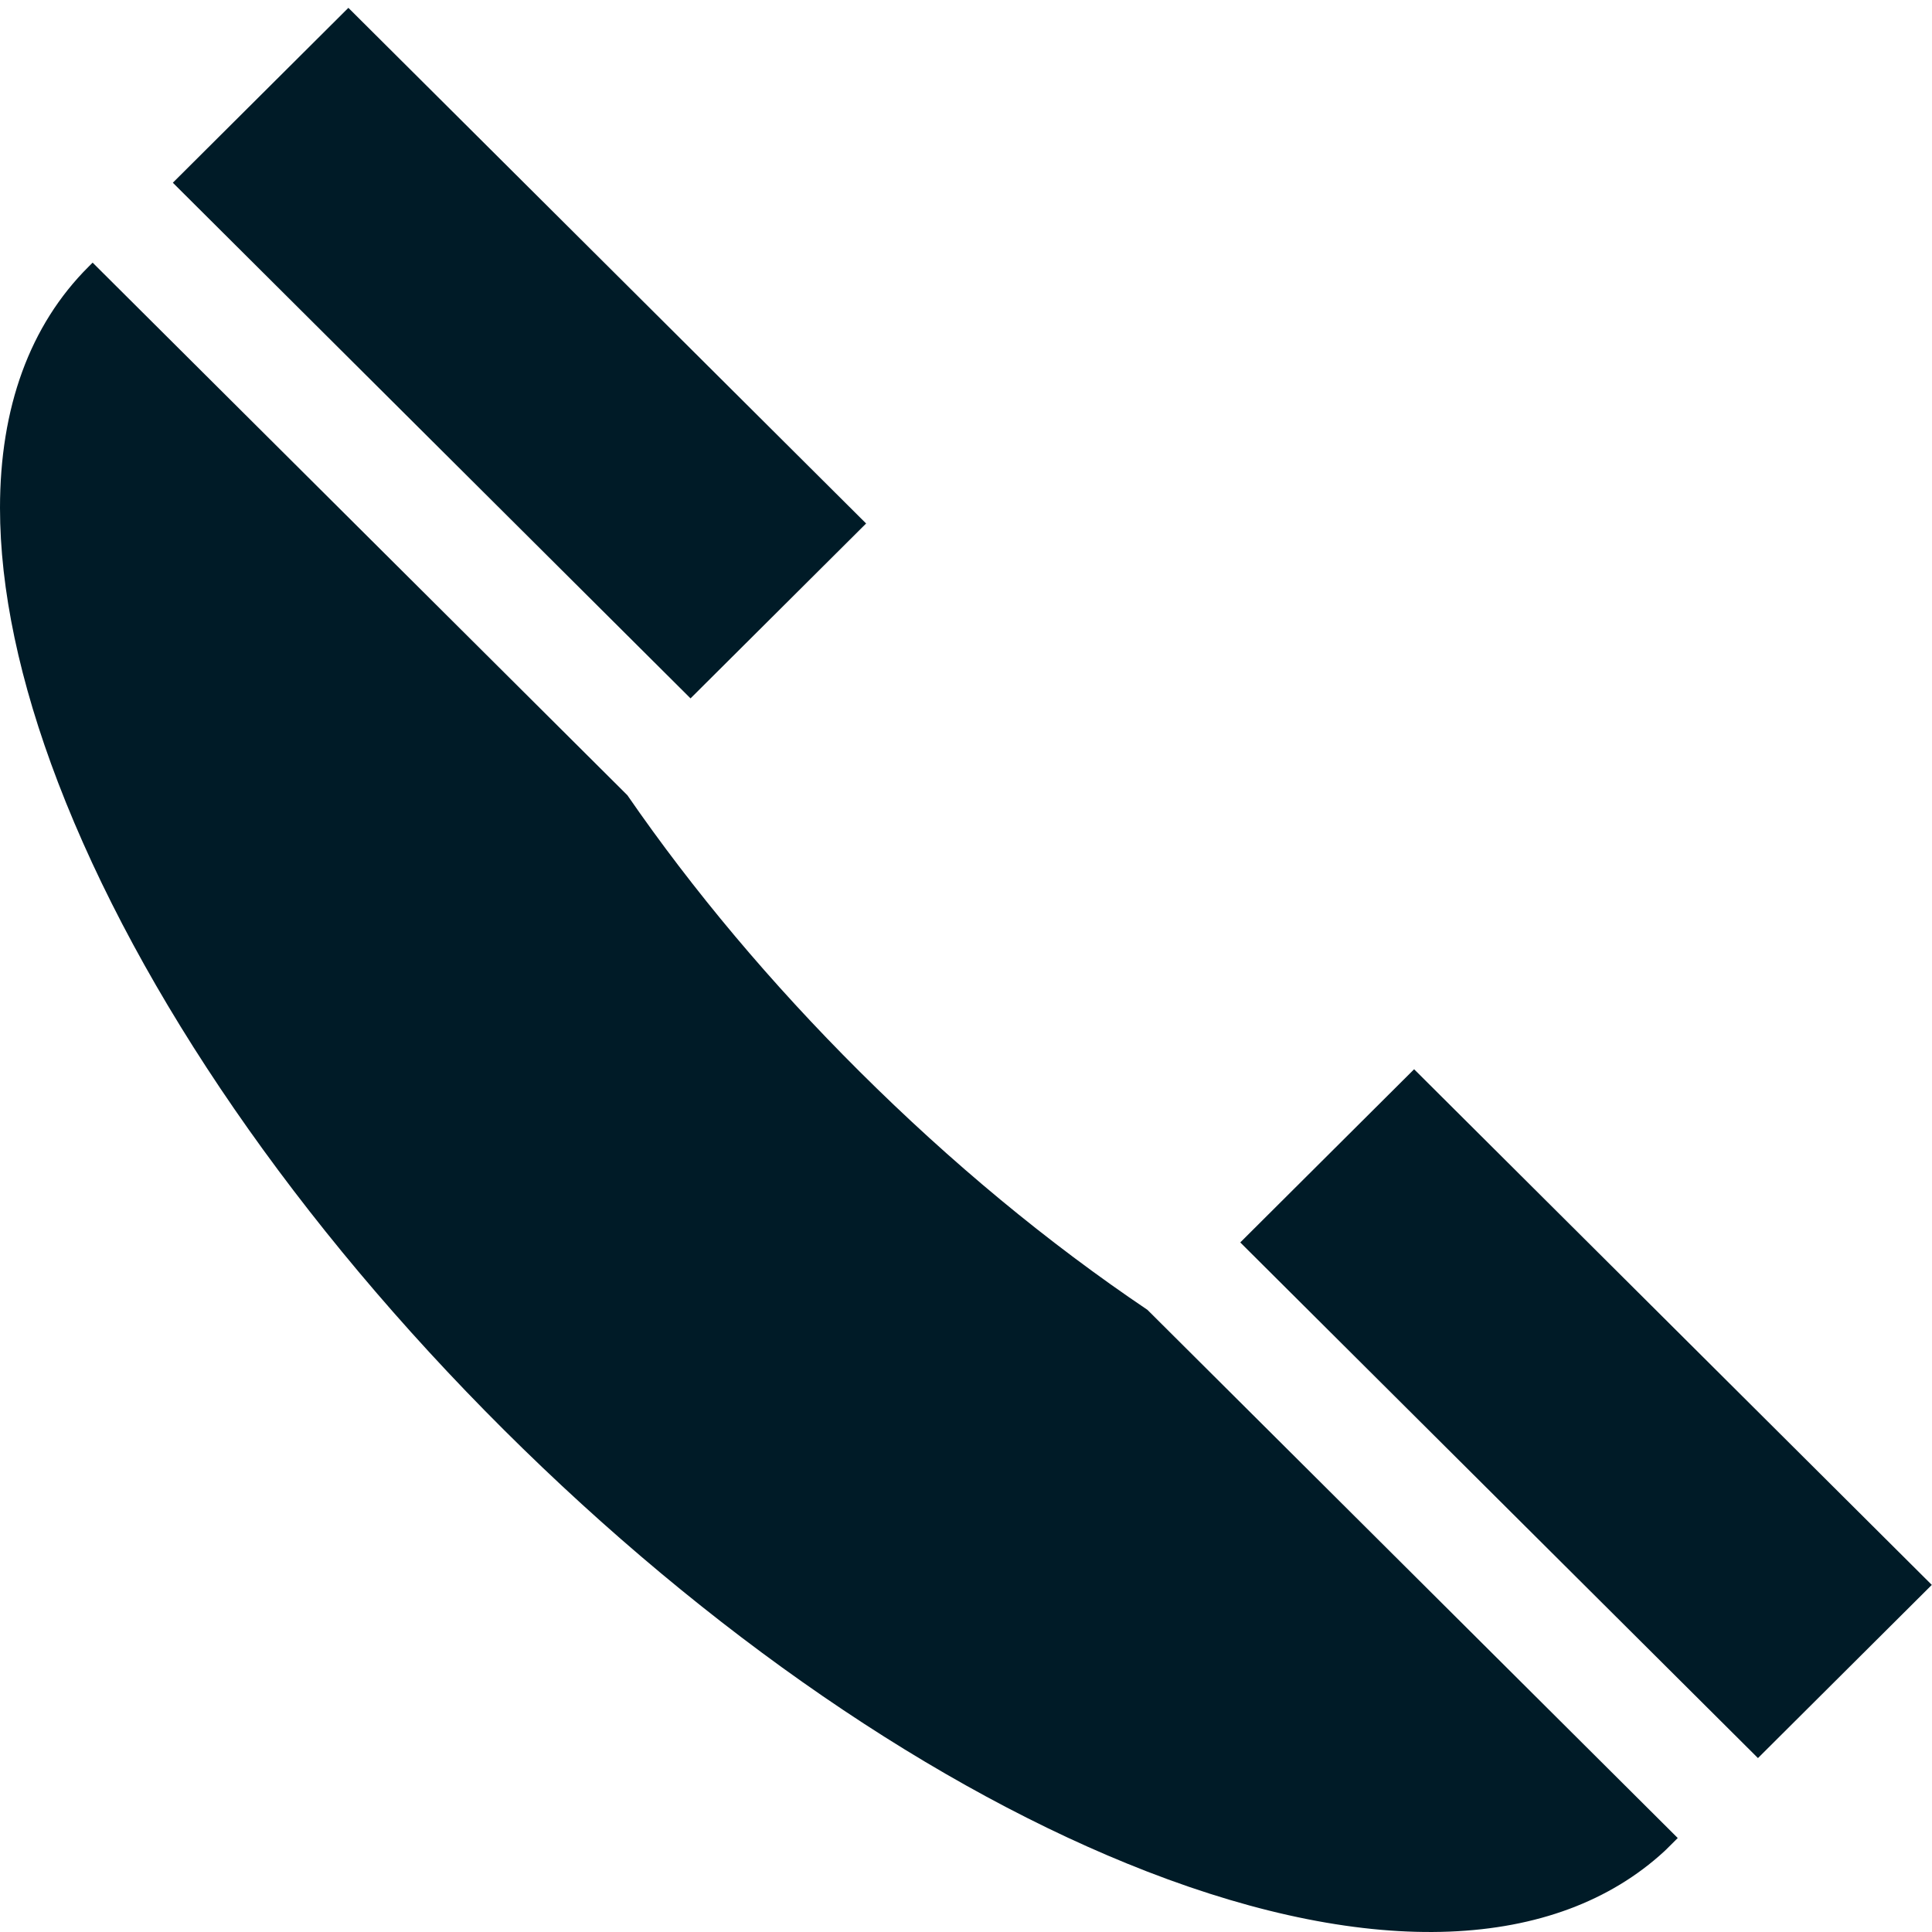 <svg width="50" height="50" viewBox="0 0 50 50" fill="none" xmlns="http://www.w3.org/2000/svg">
<path d="M36.597 27.672L49.995 41.017L45.496 45.499L32.098 32.154L36.597 27.672Z" fill="#001B27"/>
<path d="M9.016 0.203L22.415 13.548L17.871 18.074L4.473 4.729L9.016 0.203Z" fill="#001B27"/>
<path d="M2.293 6.901L2.397 6.797L16.236 20.58C17.94 23.05 19.954 25.448 22.241 27.726C24.618 30.093 27.12 32.163 29.695 33.898L43.42 47.568L43.115 47.871L43.073 47.911C40.258 50.503 35.504 50.689 29.687 48.435C24.23 46.32 18.319 42.262 13.044 37.008C7.706 31.691 3.608 25.742 1.505 20.258C0.5 17.637 0 15.241 0 13.146C0 10.552 0.767 8.421 2.293 6.901Z" fill="#001B27"/>
</svg>
